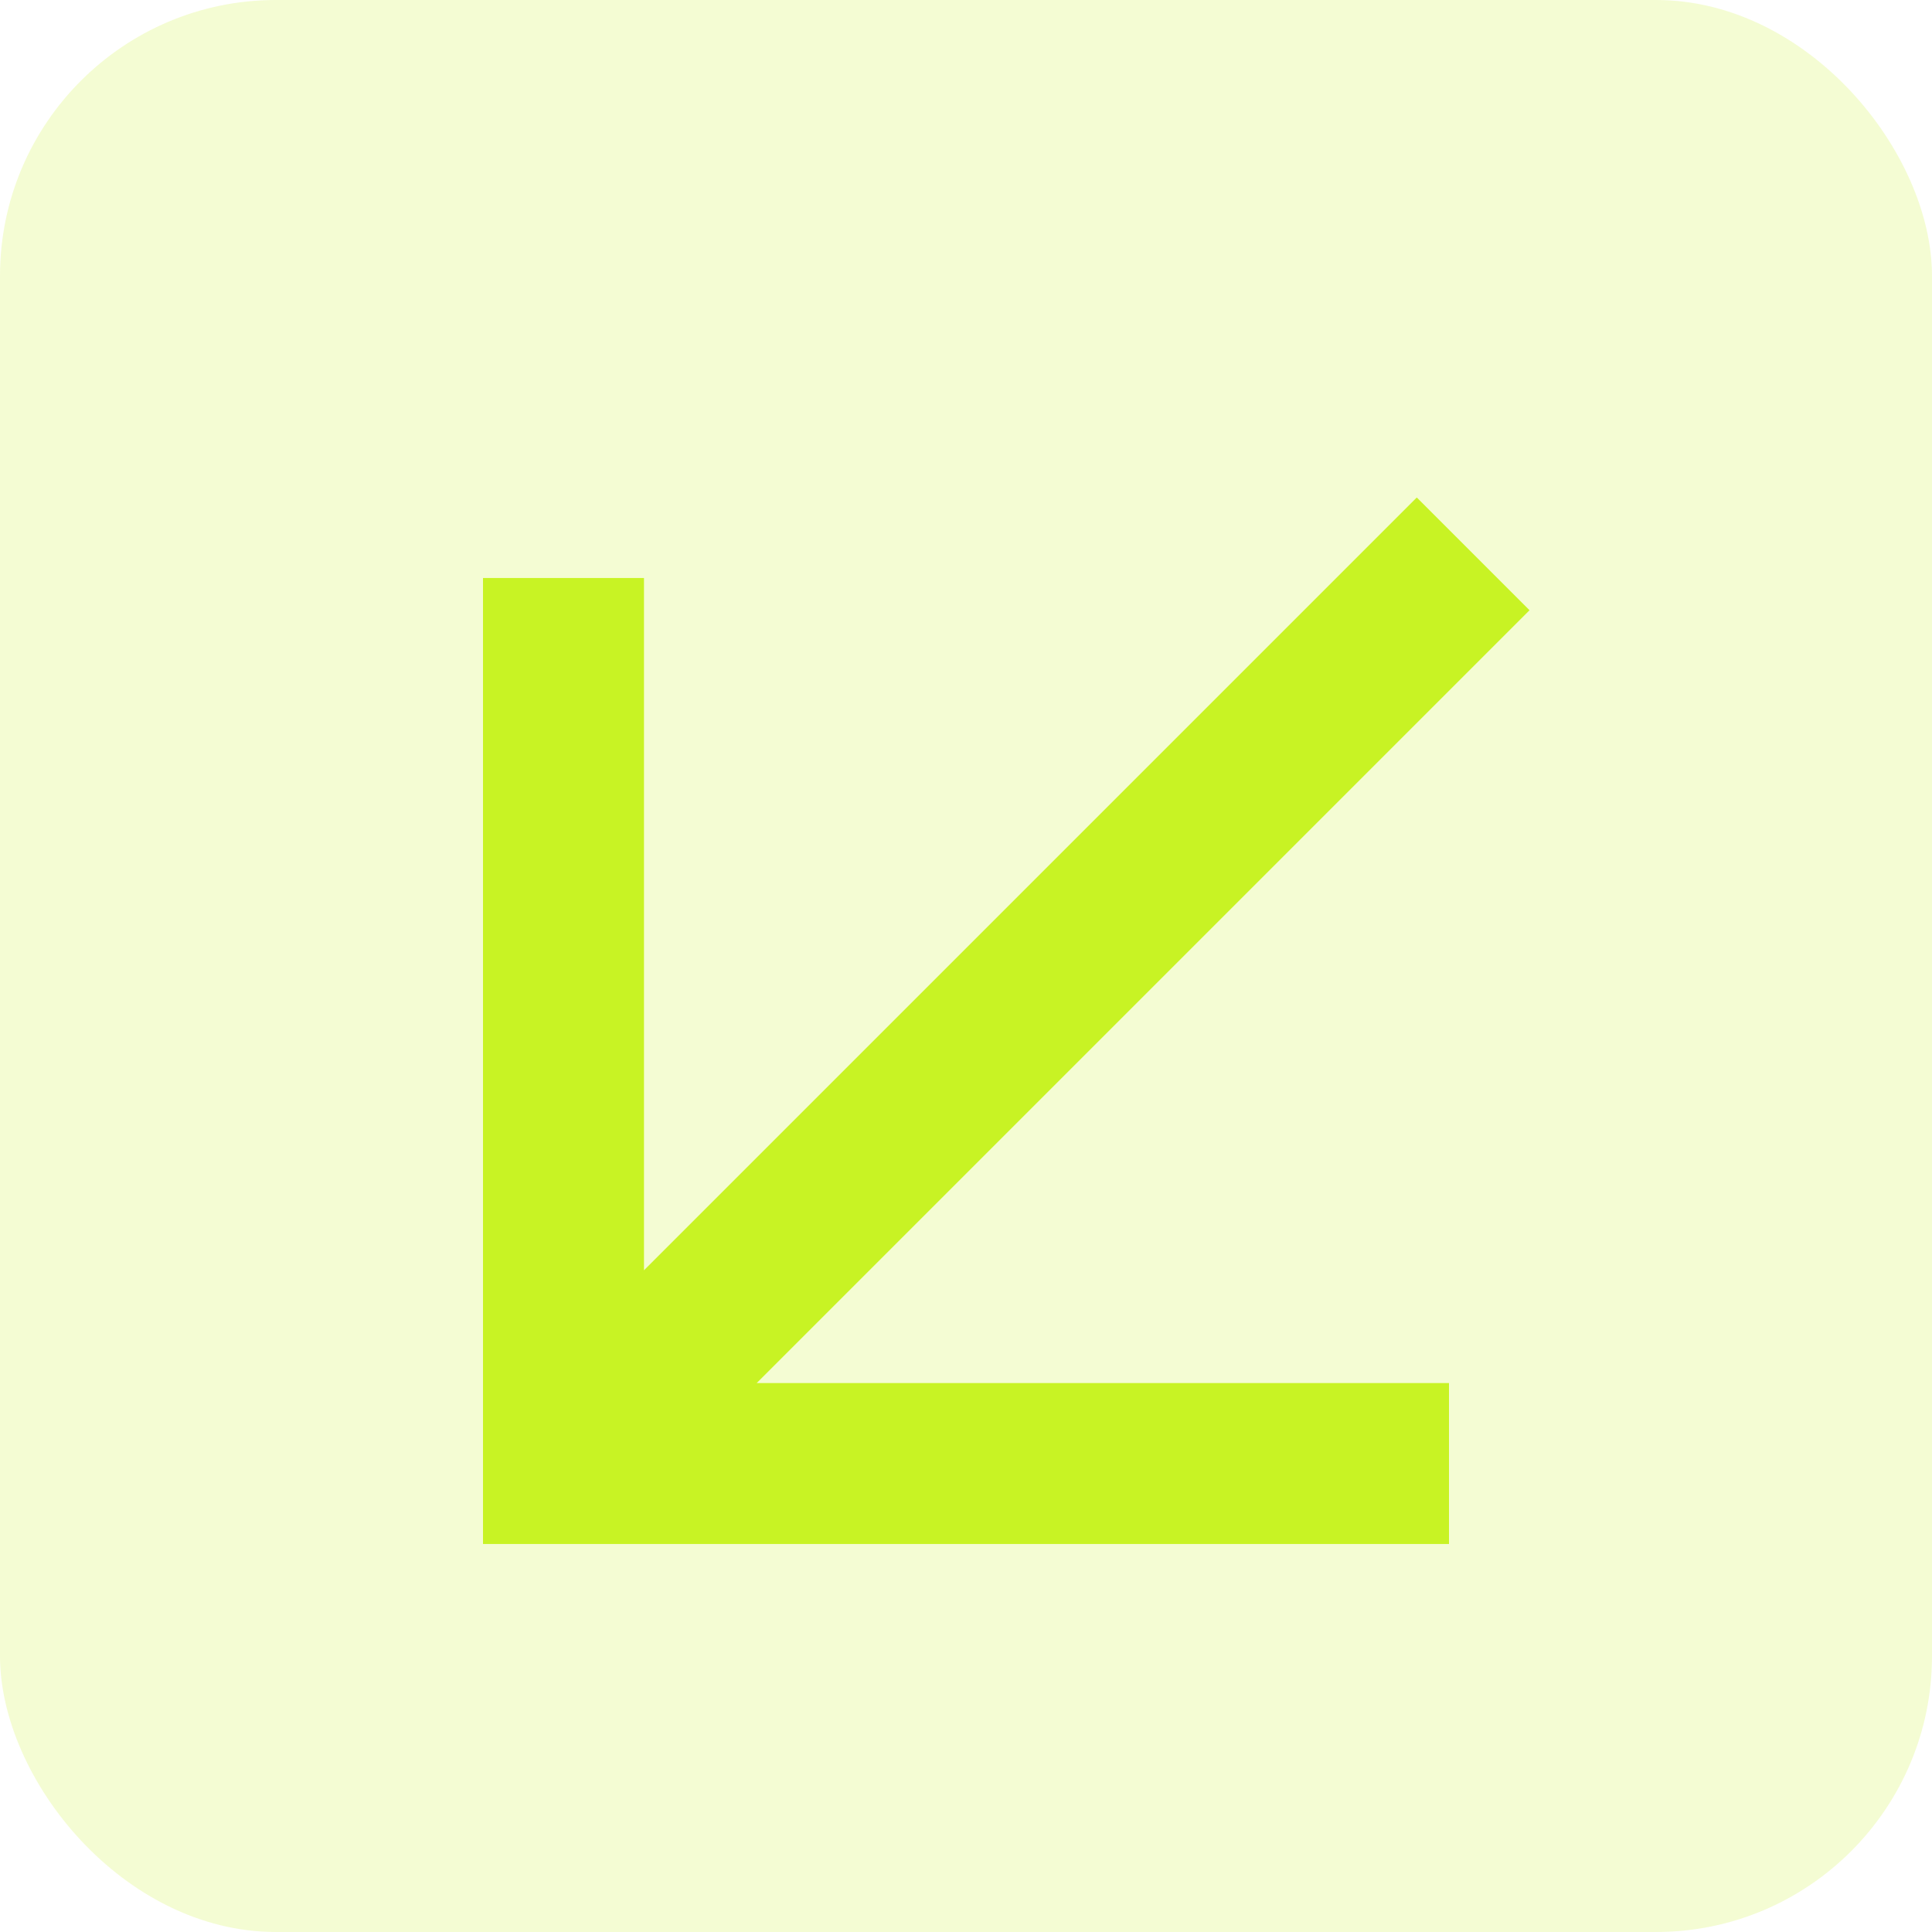 <svg width="28" height="28" viewBox="0 0 28 28" fill="none" xmlns="http://www.w3.org/2000/svg">
<rect x="28.000" y="28" width="28" height="28" rx="4" transform="rotate(180 28 28)" fill="#C8F324" fill-opacity="0.2"/>
<mask id="mask0_458_6735" style="mask-type:alpha" maskUnits="userSpaceOnUse" x="0" y="0" width="28" height="28">
<rect x="28.000" y="28.000" width="28" height="28" transform="rotate(-180 28 28.21)" fill="#D9D9D9"/>
</mask>
<g mask="url(#mask0_458_6735)">
<path d="M20.533 7.21L22.167 8.844L10.967 20.044L21 20.044L21 22.377L7 22.377L7 8.377L9.333 8.377L9.333 18.41L20.533 7.21Z" fill="#C8F324"/>
</g>
</svg>
